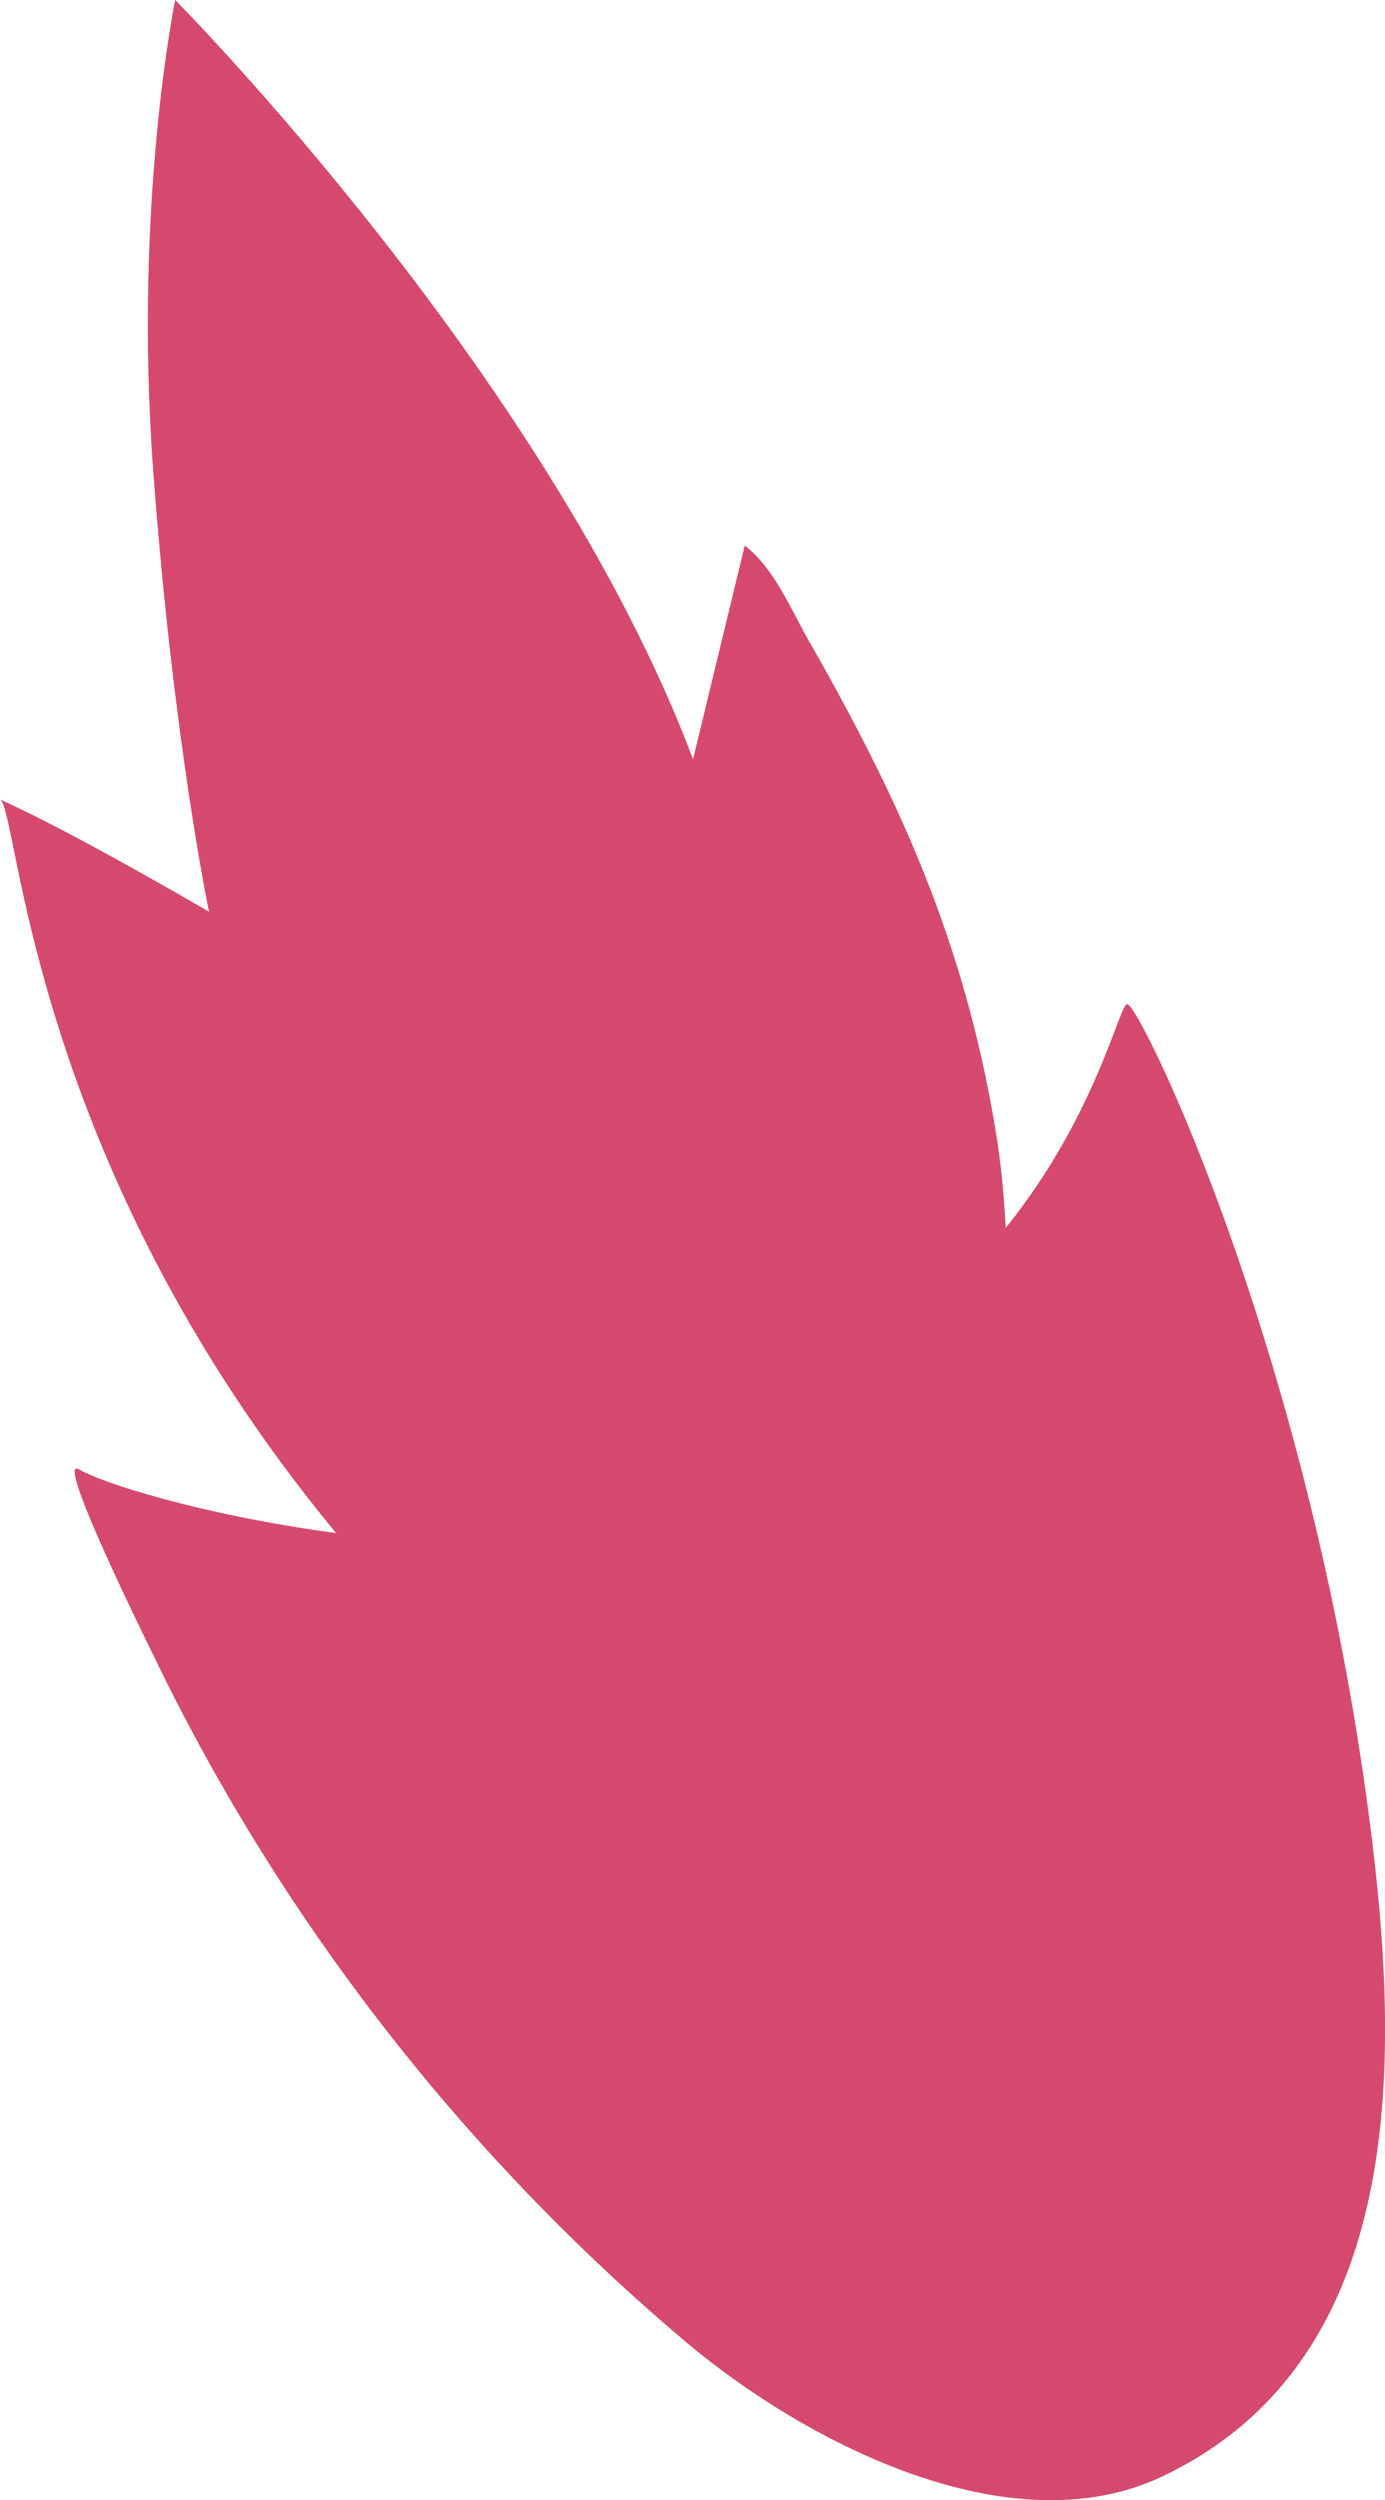 <?xml version="1.0" encoding="utf-8"?>
<!-- Generator: Adobe Illustrator 24.1.2, SVG Export Plug-In . SVG Version: 6.00 Build 0)  -->
<svg version="1.1" id="Слой_1" xmlns="http://www.w3.org/2000/svg" xmlns:xlink="http://www.w3.org/1999/xlink" x="0px" y="0px"
	 viewBox="0 0 190.43 343.71" style="enable-background:new 0 0 190.43 343.71;" xml:space="preserve">
<style type="text/css">
	.st0{fill:#D6496F;}
</style>
<path class="st0" d="M154.99,138.04c-1.05-0.13-4.26,15.36-16.71,30.76c-0.23-4.5-0.66-9.01-1.41-13.52
	c-4.28-25.69-13.03-45.09-25.68-67.22c-2.52-4.41-4.69-9.87-8.79-13.06c-2.37,9.79-4.74,19.58-7.11,29.37
	C75.49,51.82,24.09,0,24.09,0s-5.79,27.94-3,65.09s7.65,60.25,7.65,60.25S9.88,114.3,0,109.91c2.58,1.15,3.66,49.37,46.21,100.85
	c-18.95-2.56-32.34-6.97-35.35-8.76c-3.4-2.03,8.99,22.98,10.09,25.27c6.54,13.63,14.19,26.73,22.81,39.14
	c14.33,20.63,31.37,39.39,50.58,55.58c15.98,13.47,44.38,28.51,65.53,18.43c32.57-15.52,32.75-54.53,28.85-86.84
	C180.76,187.49,156.88,138.27,154.99,138.04z"/>
</svg>

